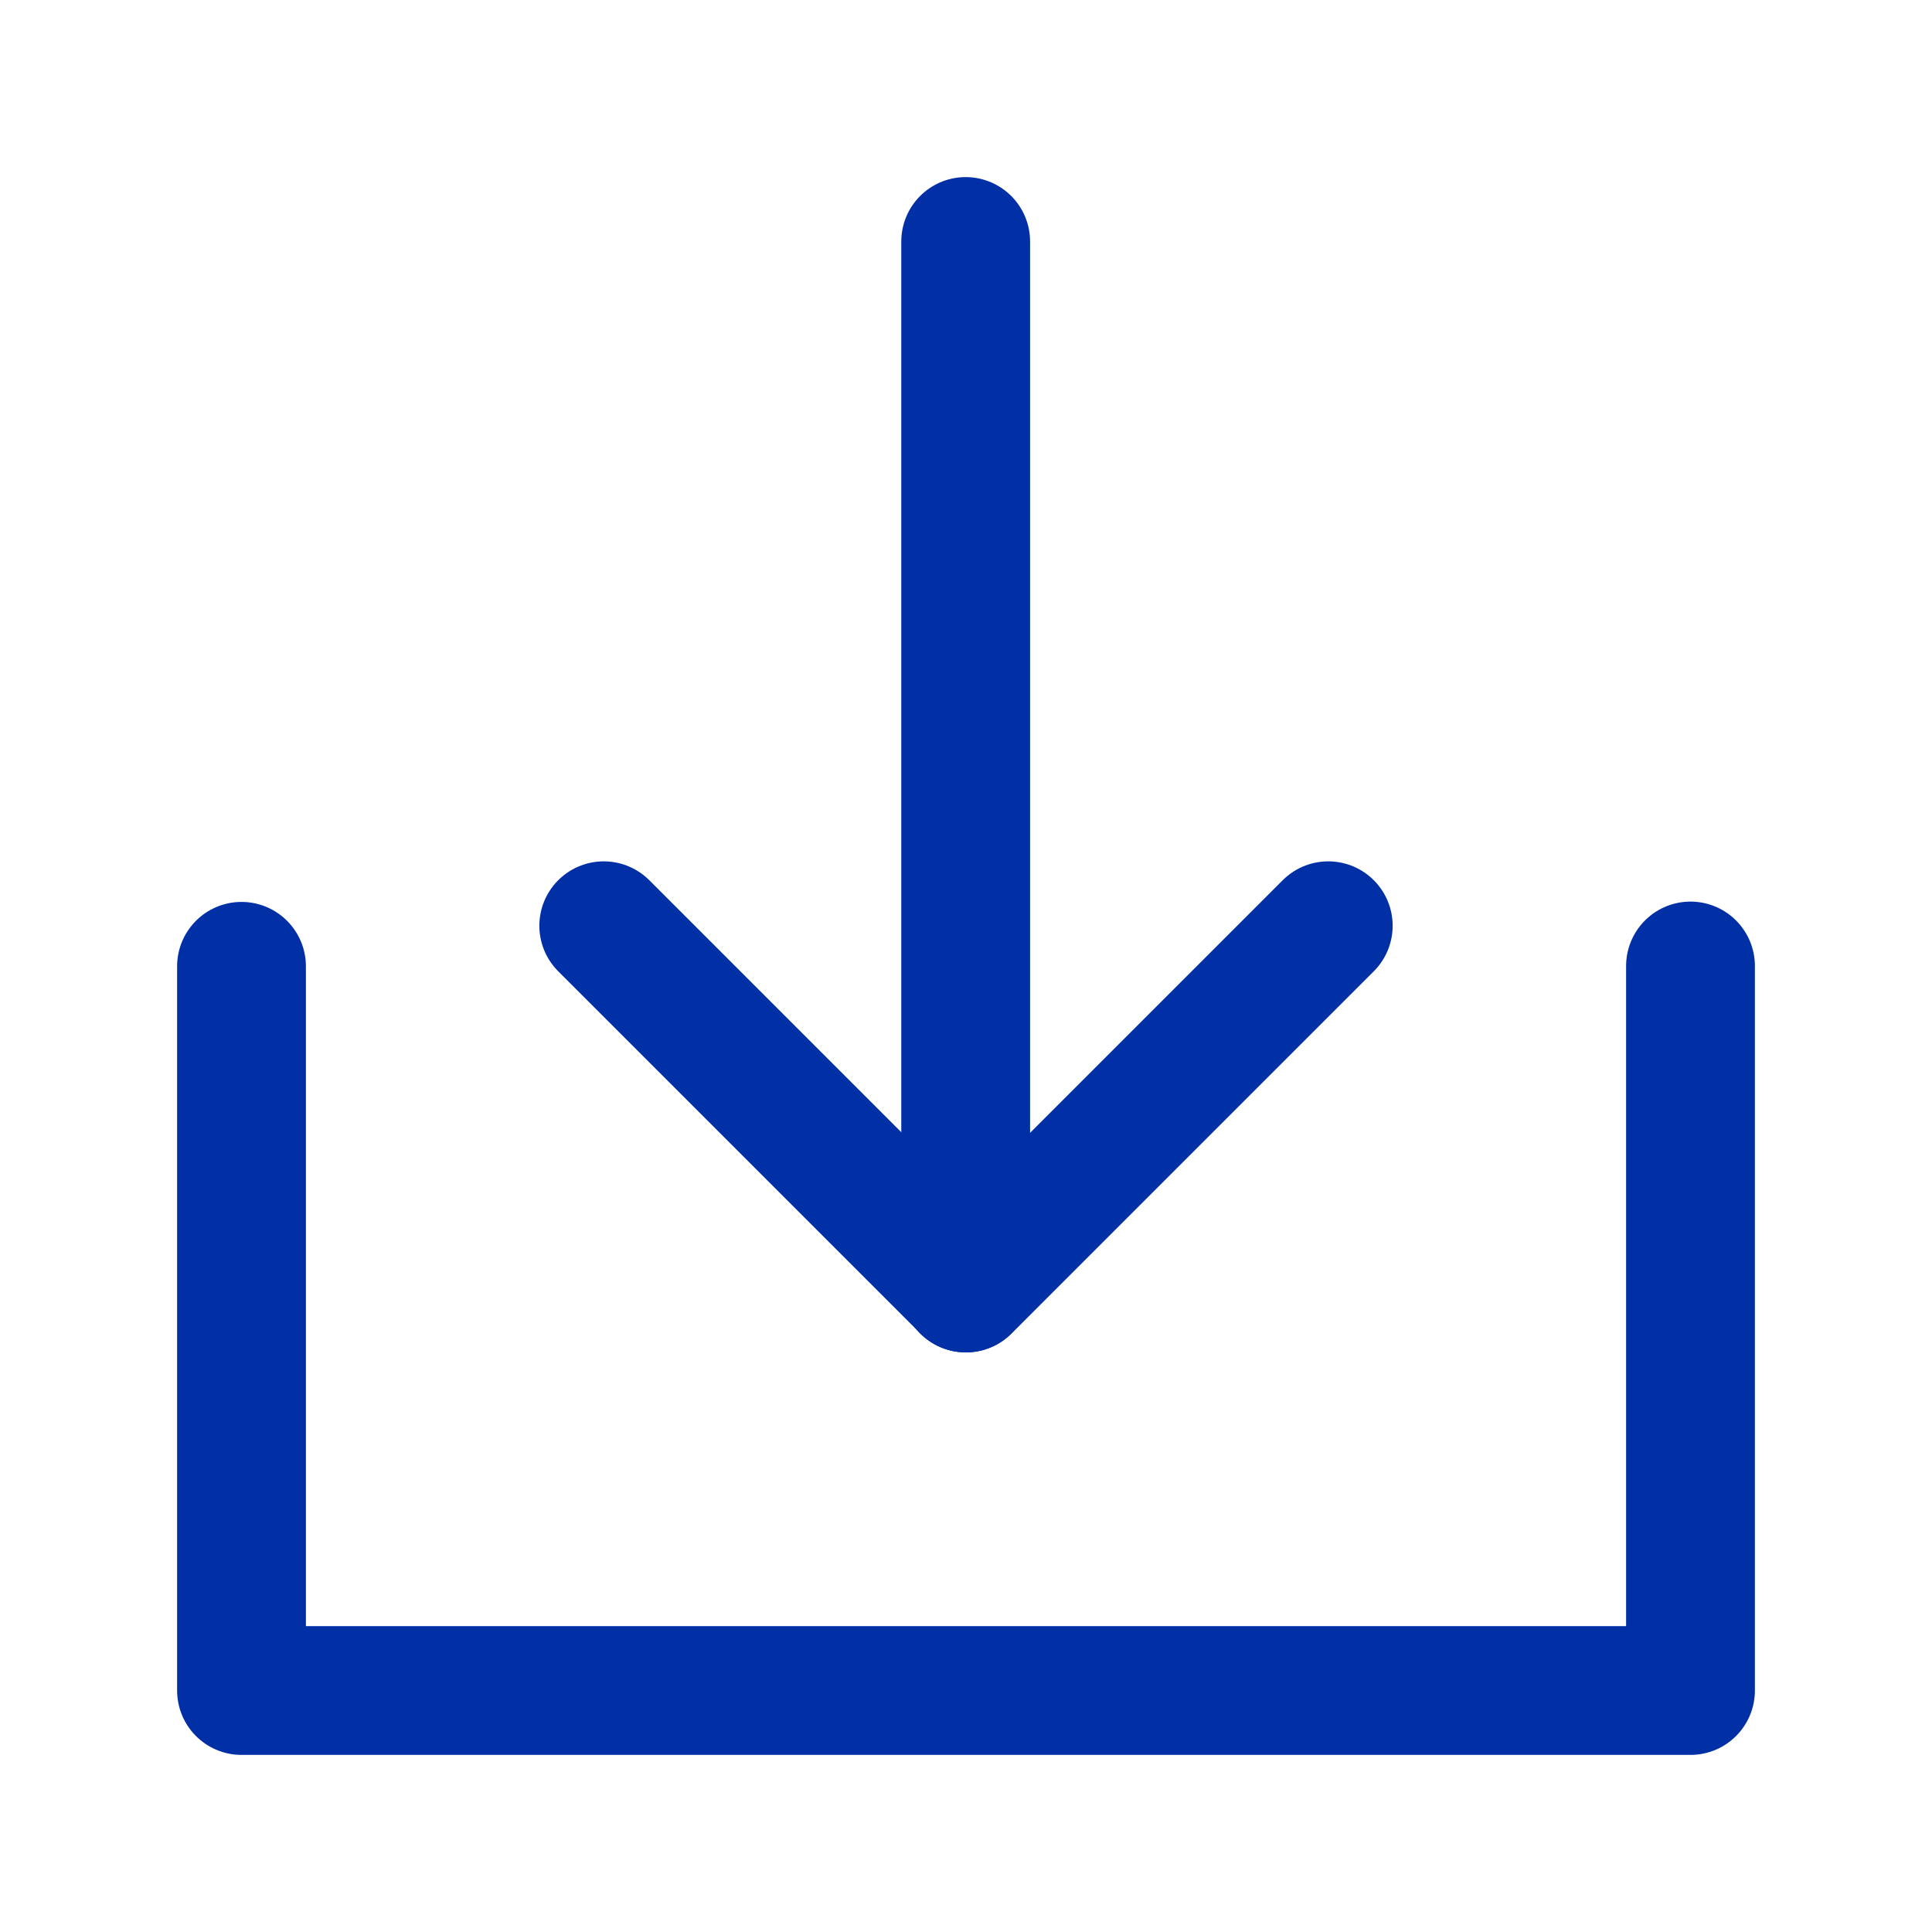 <svg width="18" height="18" viewBox="0 0 18 18" fill="none" xmlns="http://www.w3.org/2000/svg">
<path d="M2.25 9.003V15.75H15.75V9" stroke="#012FA6" stroke-width="1.2" stroke-linecap="round" stroke-linejoin="round"/>
<path d="M12.375 8.625L9 12L5.625 8.625" stroke="#012FA6" stroke-width="1.2" stroke-linecap="round" stroke-linejoin="round"/>
<path d="M8.997 2.25V12" stroke="#012FA6" stroke-width="1.2" stroke-linecap="round" stroke-linejoin="round"/>
</svg>
